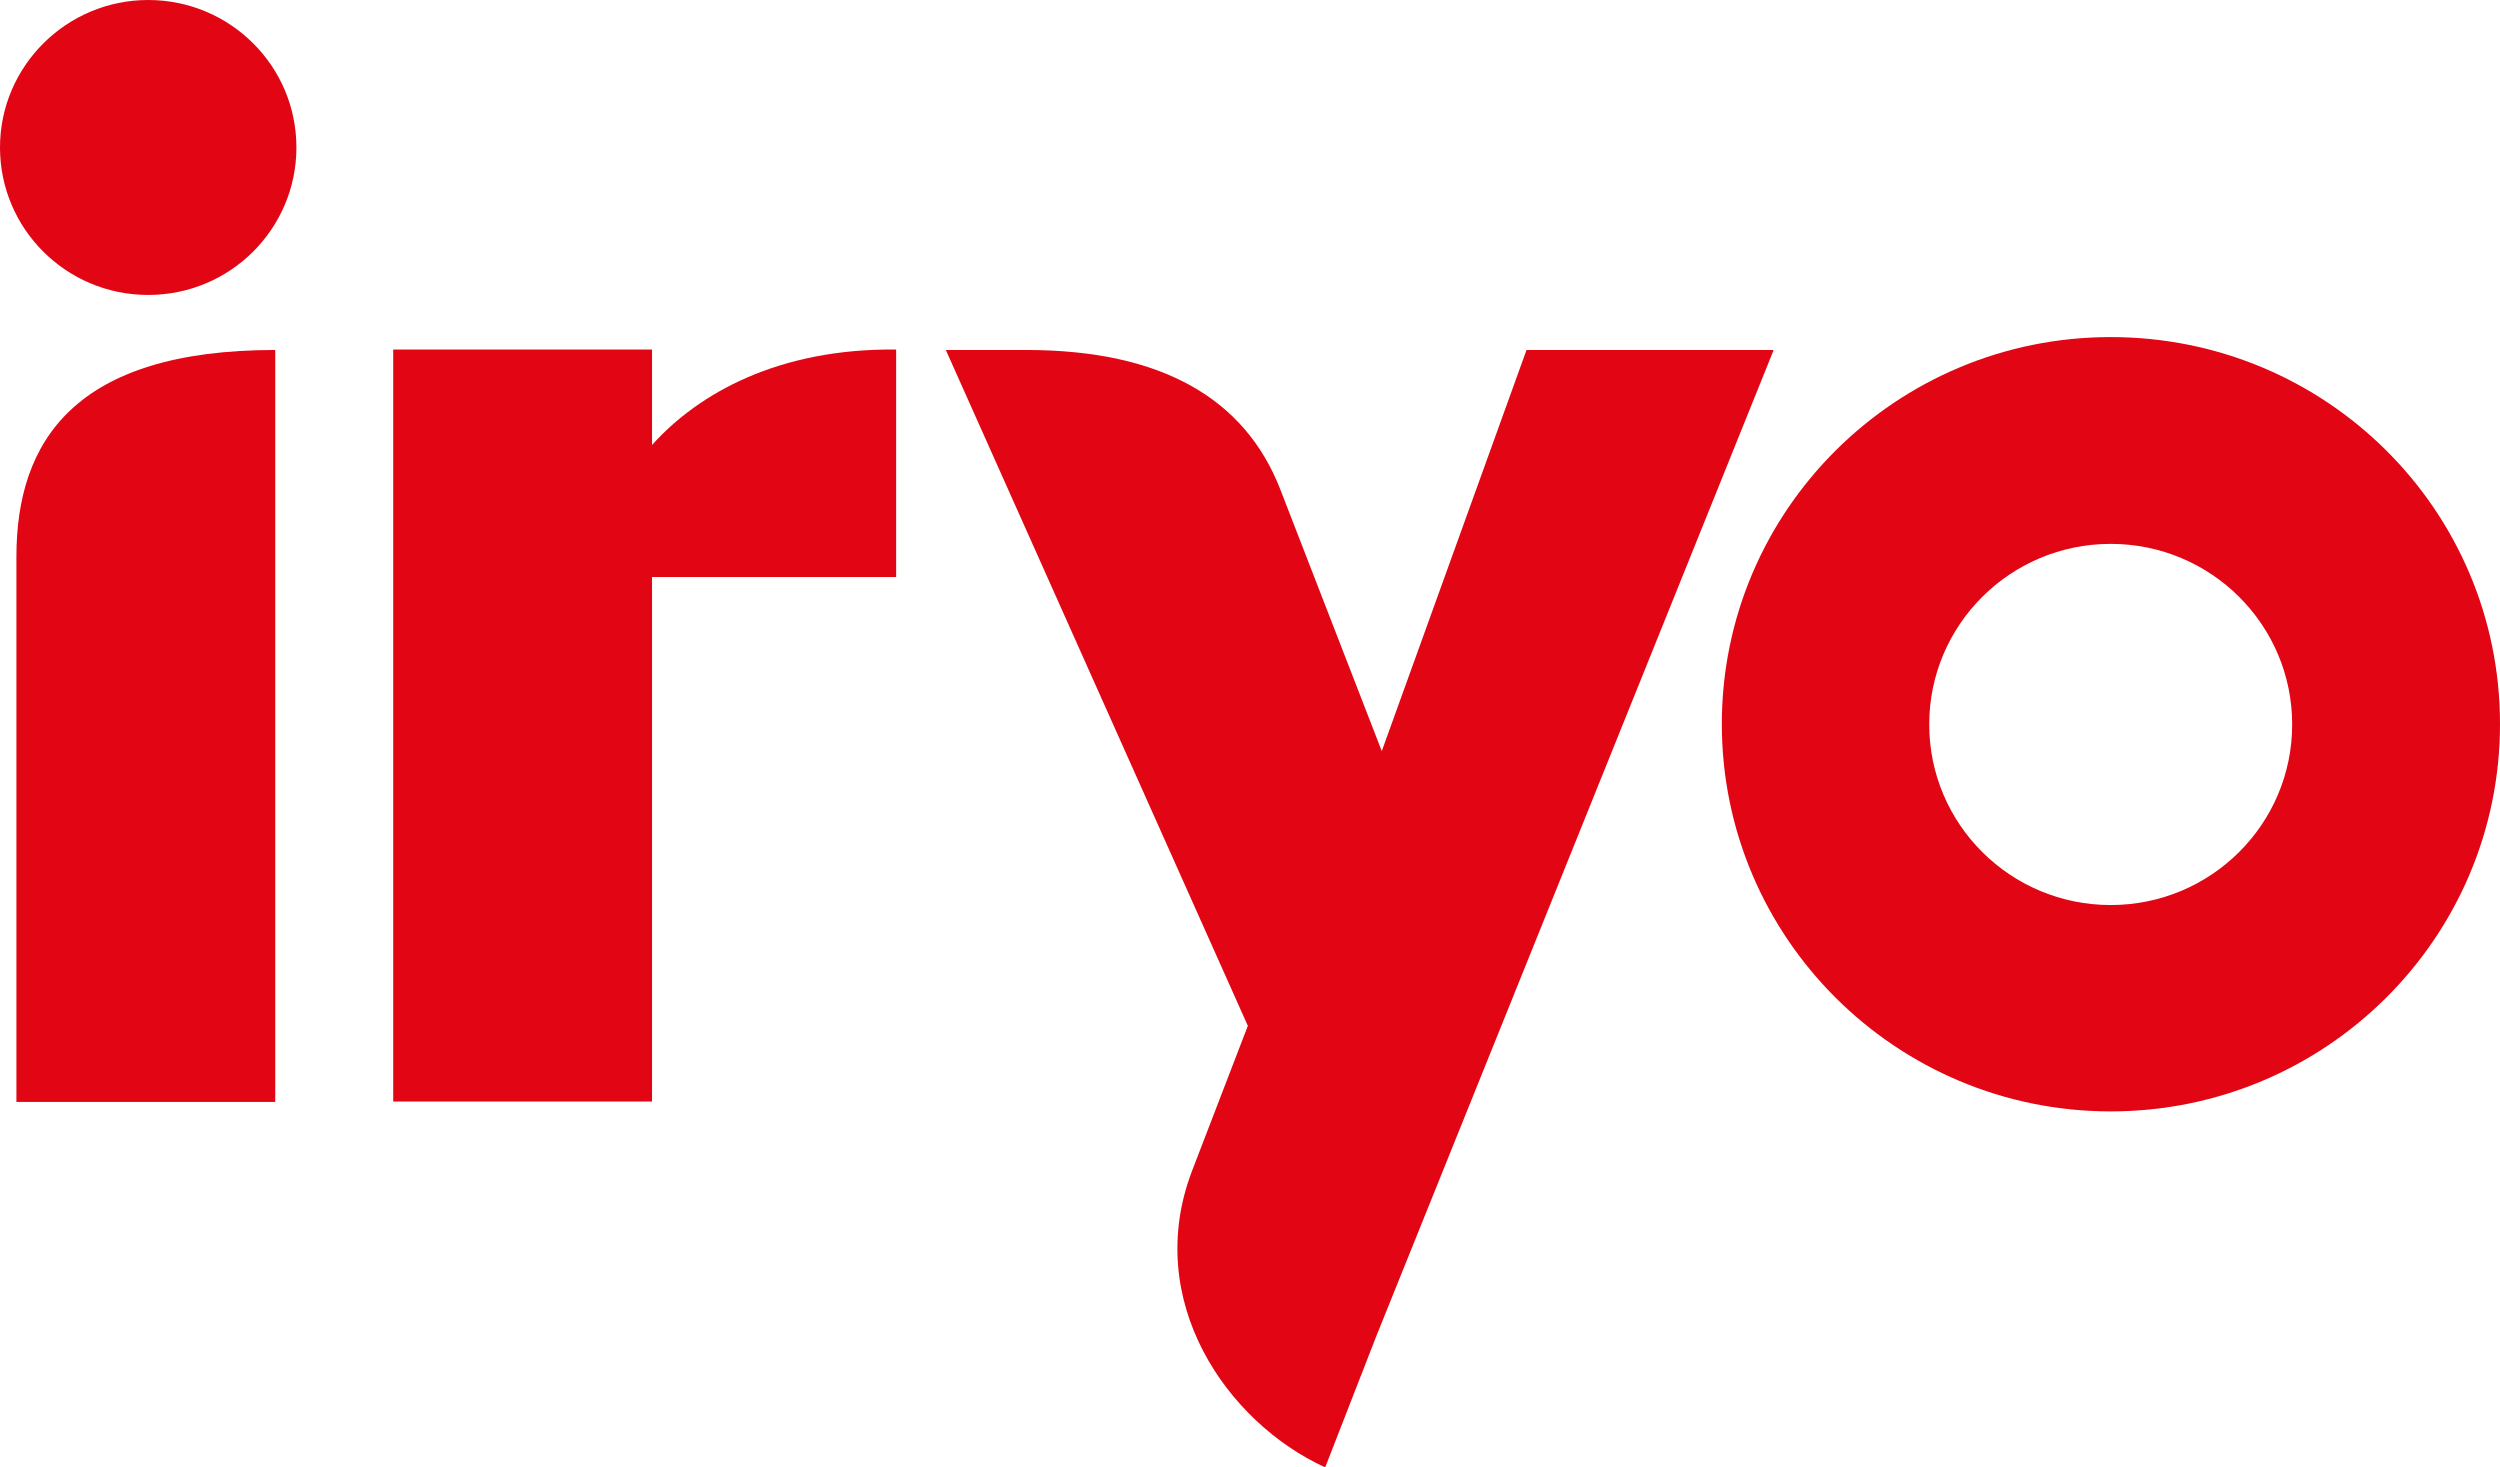 <svg width="138" height="81" viewBox="0 0 138 81" fill="none" xmlns="http://www.w3.org/2000/svg">
<g clip-path="url(#clip0_9478_8)">
<path d="M35.992 31.849H49.467V19.295C43.004 19.224 38.568 21.692 35.992 24.564V19.295H21.705V60.803H35.992V31.849Z" fill="#E20513"/>
<path d="M0.906 30.734V60.827H15.193V19.319C4.126 19.319 0.906 24.35 0.906 30.734Z" fill="#E20513"/>
<path d="M116.511 18.607C104.657 18.607 95.045 28.171 95.045 39.966C95.045 51.761 104.657 61.349 116.511 61.349C128.364 61.349 138 51.785 138 39.966C138 28.147 128.388 18.607 116.511 18.607ZM116.511 49.958C110.977 49.958 106.493 45.496 106.493 39.99C106.493 34.484 110.977 30.022 116.511 30.022C122.044 30.022 126.528 34.484 126.528 39.99C126.528 45.496 122.044 49.958 116.511 49.958Z" fill="#E20513"/>
<path d="M16.362 8.14C16.362 3.631 12.689 0 8.181 0C3.673 0 0 3.655 0 8.14C0 12.626 3.649 16.281 8.181 16.281C12.712 16.281 16.362 12.626 16.362 8.14Z" fill="#E20513"/>
<path d="M84.264 19.319L76.274 41.461L70.669 27.008C68.737 22.048 64.182 19.319 56.645 19.319H52.209L68.881 56.626L65.804 64.624C63.061 71.792 67.712 78.508 73.15 81L75.988 73.714L97.907 19.319H84.264Z" fill="#E20513"/>
</g>
<defs>
<clipPath id="clip0_9478_8">
<rect width="138" height="81" fill="white"/>
</clipPath>
</defs>
</svg>
